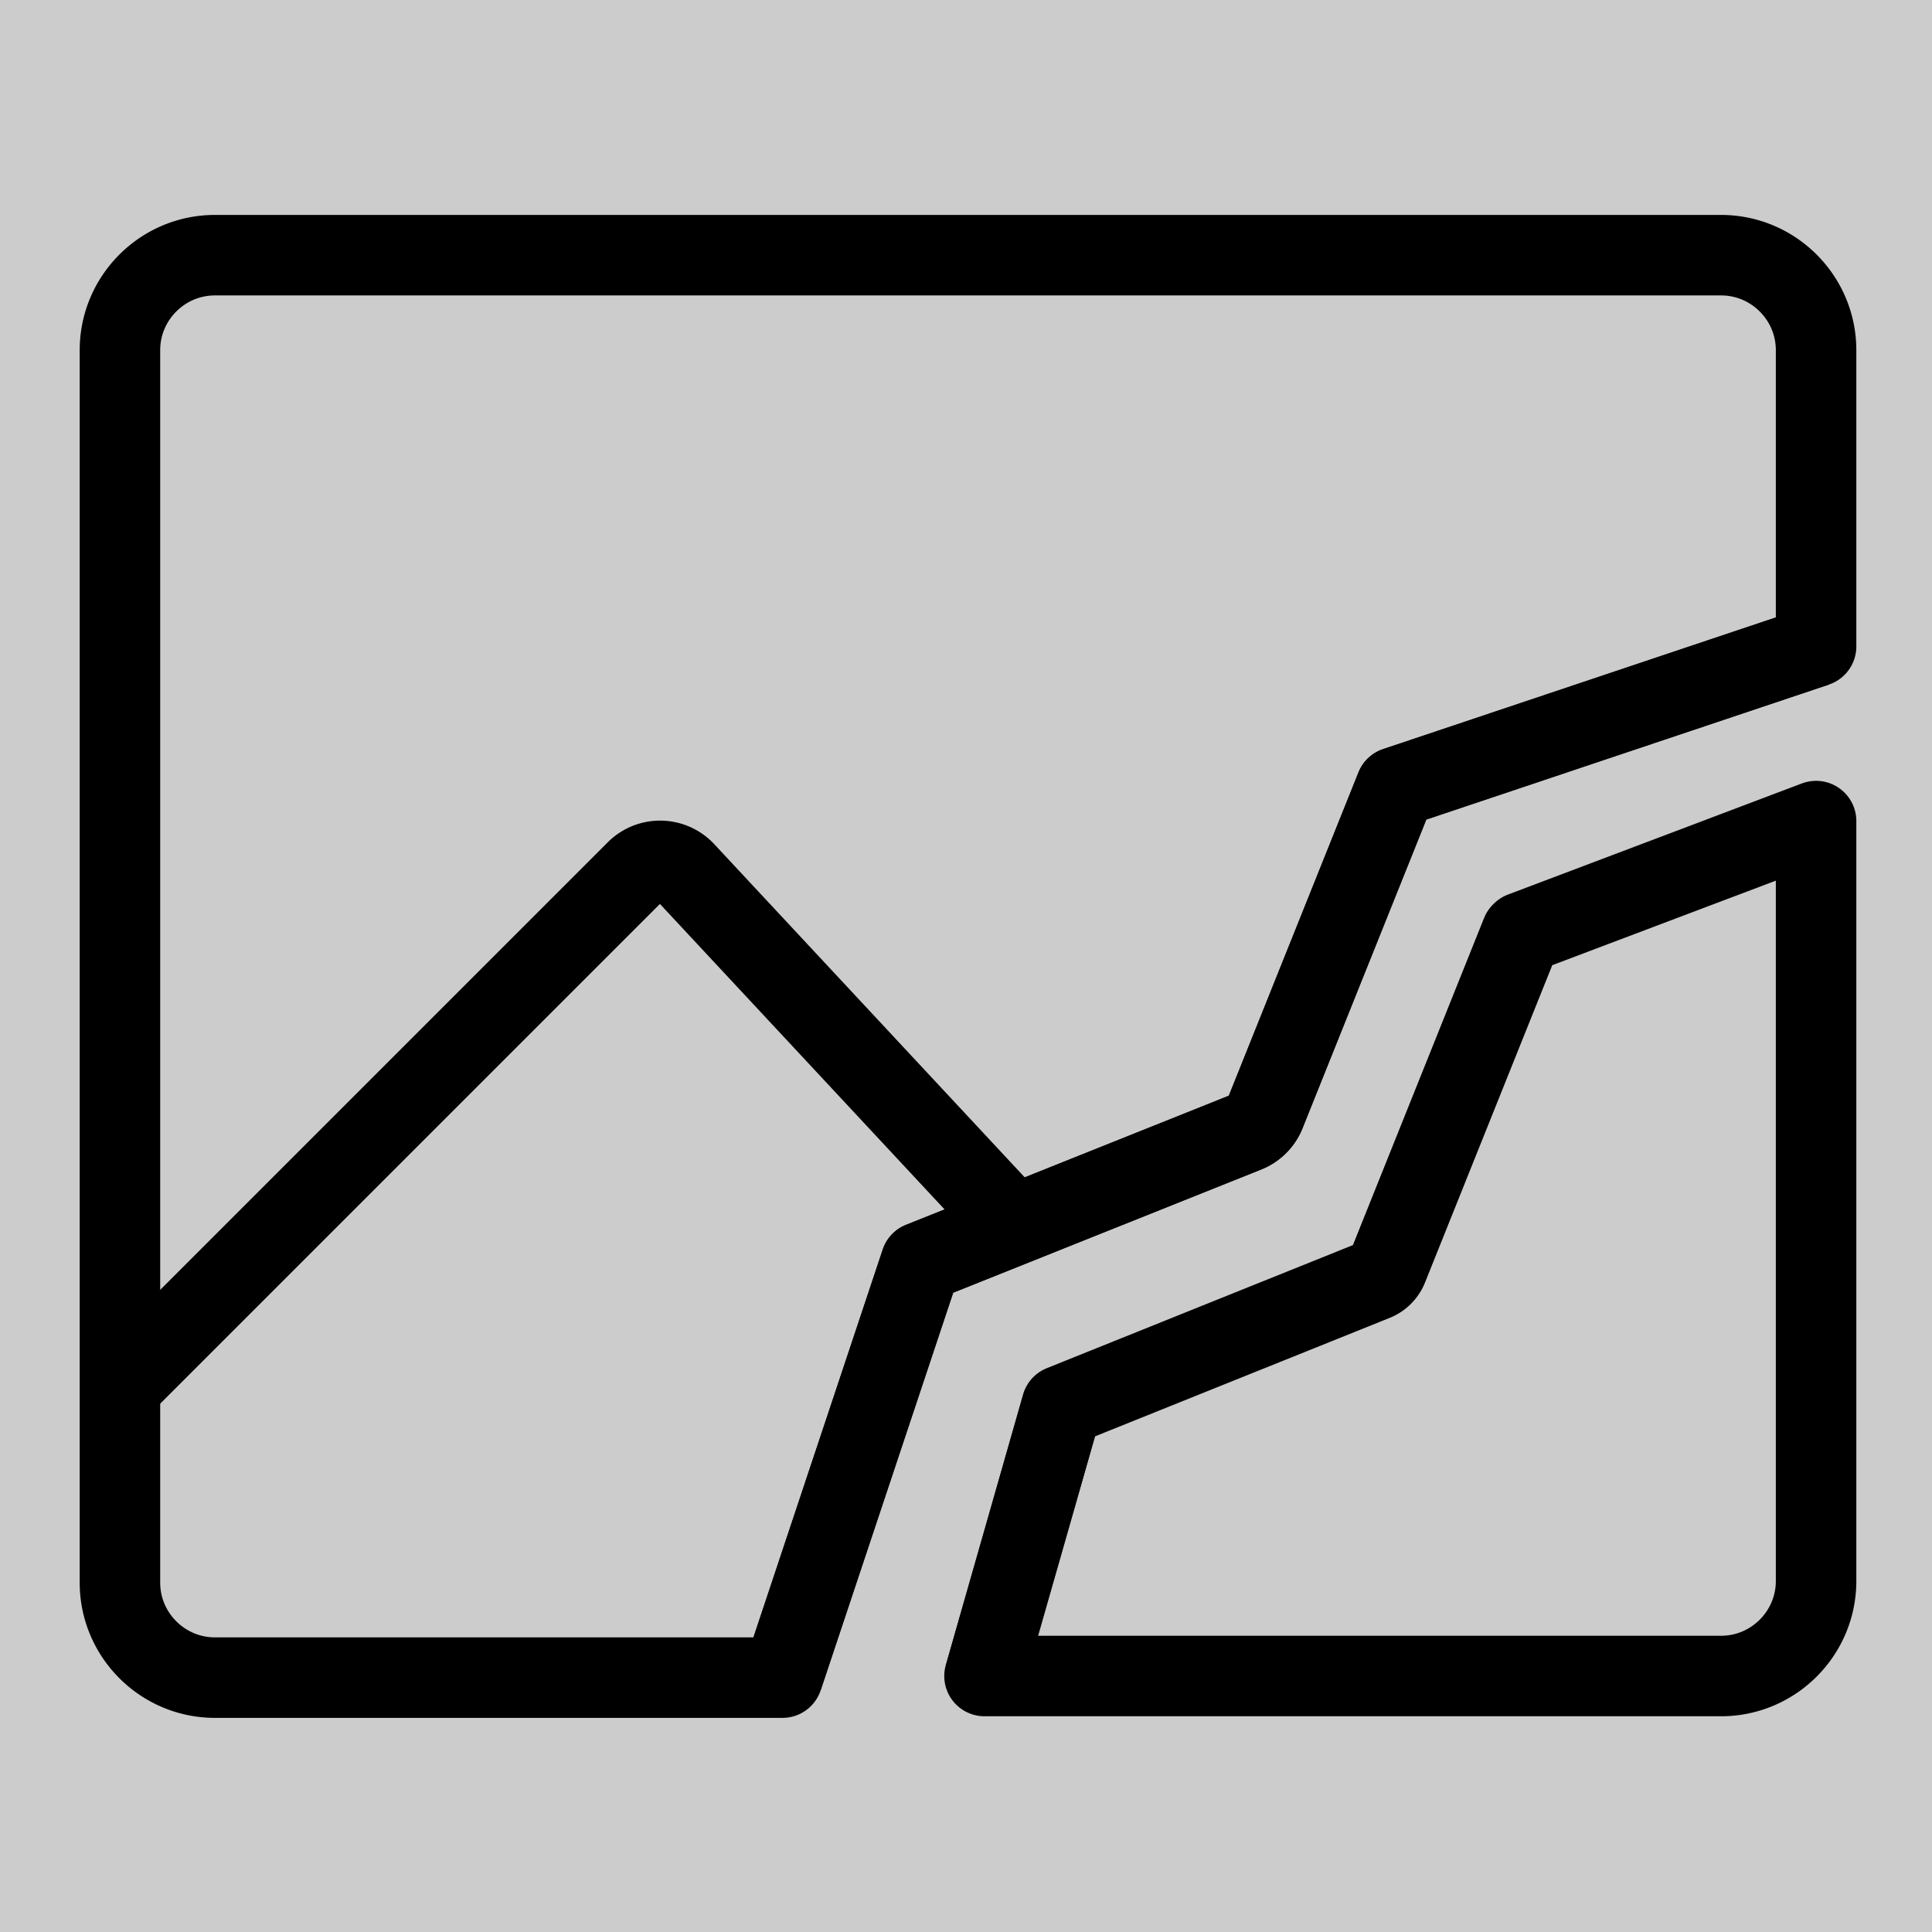 <svg id="hand" viewBox="0 0 24 24" xmlns="http://www.w3.org/2000/svg">
  <defs>
    <style>
      .cls-1{fill:none;stroke:#000;stroke-linejoin:round}
    </style>
  </defs>
  <path fill="#ccc" d="M0 0h24v24H0z"/>
  <path class="cls-1" d="m1.44 17.28 6.46-6.46a.42.42 0 0 1 .6 0s4.1 4.4 4.1 4.4"/>
  <path class="cls-1" d="m22.56 8.03-5.22 1.75-1.62 4.04a.42.42 0 0 1-.23.24l-2.9 1.16-1.15.46-1.72 5.16"/>
  <path class="cls-1" d="m12.23 20.83.96-3.36 3.88-1.56a.29.29 0 0 0 .17-.17l1.66-4.14 3.65-1.38"/>
  <path class="cls-1" d="M22.56 4.35v3.68l-5.22 1.75-1.62 4.04a.42.42 0 0 1-.23.24l-2.9 1.16-1.15.46-1.72 5.16H2.67c-.65 0-1.18-.53-1.18-1.18V4.35c0-.65.53-1.18 1.18-1.18h18.71c.65 0 1.18.53 1.18 1.18Z"/>
  <path class="cls-1" d="m18.91 11.58 3.65-1.38v9.44c0 .65-.53 1.18-1.18 1.18h-9.15l.96-3.36 3.88-1.56a.29.29 0 0 0 .17-.17l1.66-4.14Z"/>
</svg>
